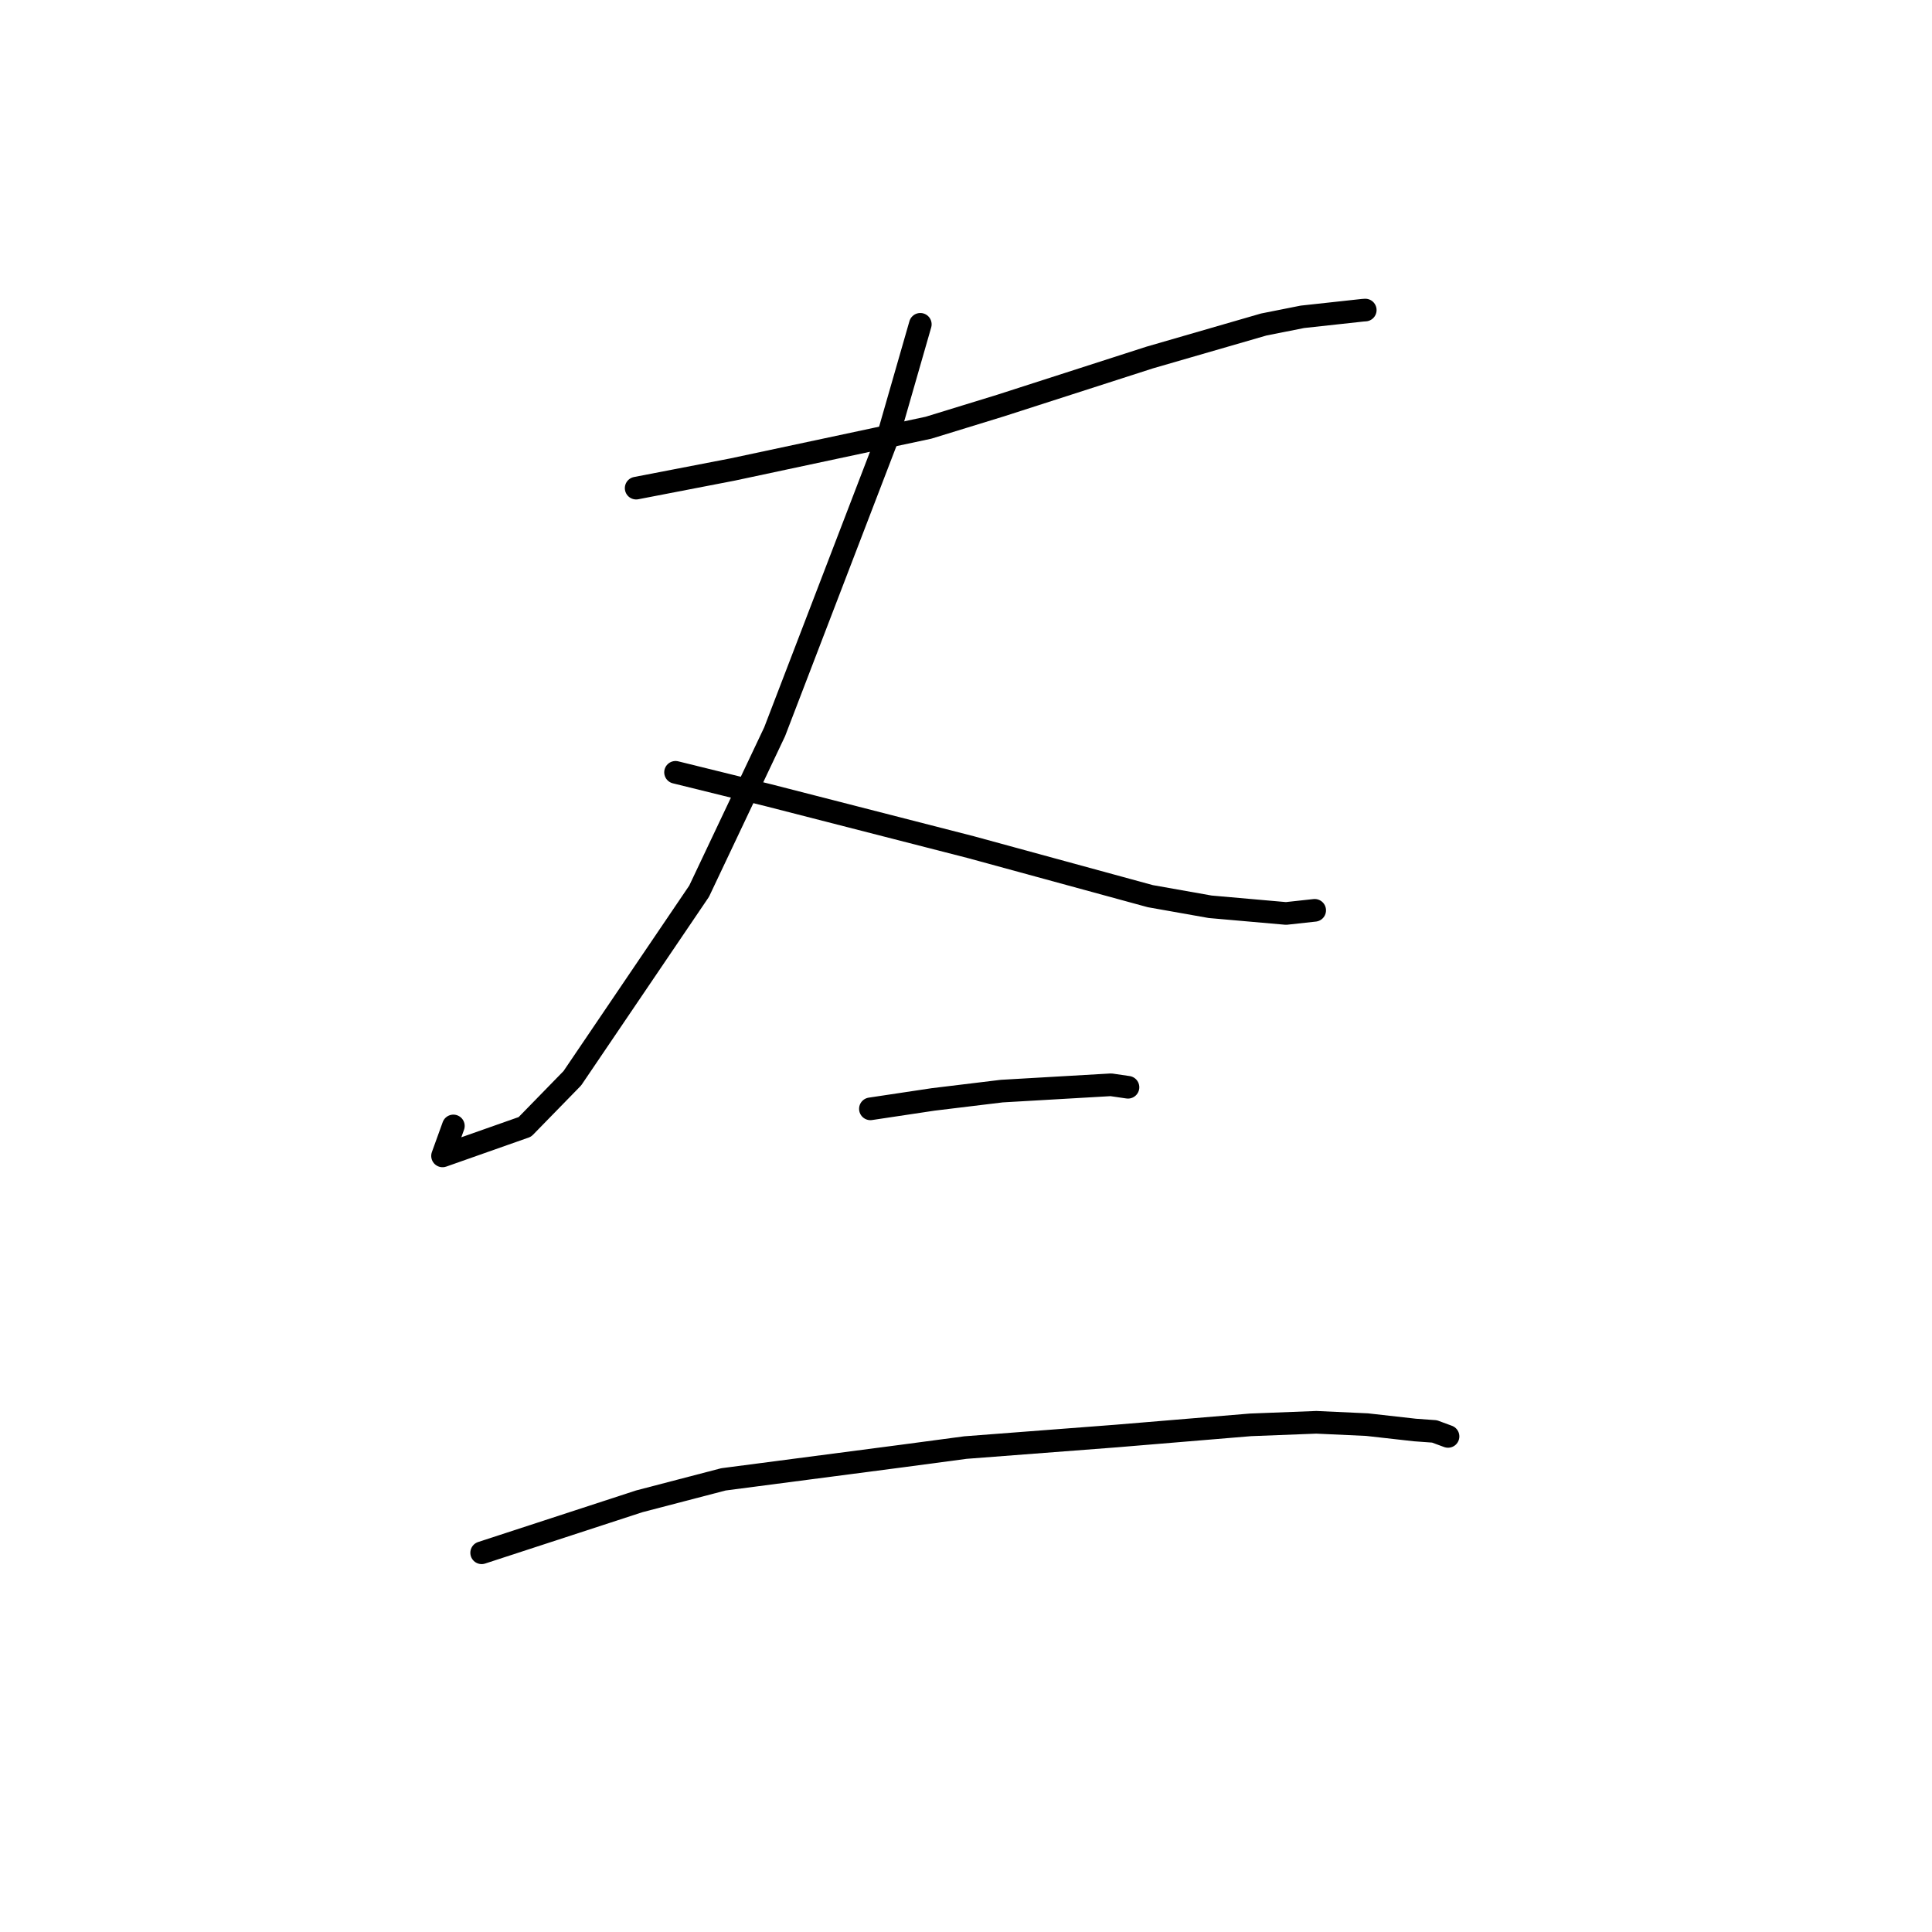 <?xml version="1.0" standalone="no"?>
    <svg width="256" height="256" xmlns="http://www.w3.org/2000/svg" version="1.1">
    <polyline stroke="black" stroke-width="3" stroke-linecap="round" fill="transparent" stroke-linejoin="round" points="84.294 64.681 97.057 62.215 123.026 56.676 132.566 53.743 152.339 47.374 167.45 42.999 172.57 41.981 180.57 41.108 180.904 41.084 " />
        <polyline stroke="black" stroke-width="3" stroke-linecap="round" fill="transparent" stroke-linejoin="round" points="121.946 42.974 117.701 57.738 102.644 96.962 92.637 118.087 75.84 142.871 69.552 149.317 58.639 153.163 60.074 149.193 " />
        <polyline stroke="black" stroke-width="3" stroke-linecap="round" fill="transparent" stroke-linejoin="round" points="89.513 102.337 101.837 105.376 128.632 112.25 152.416 118.745 160.351 120.153 170.406 121.038 173.828 120.664 174.197 120.624 174.203 120.623 " />
        <polyline stroke="black" stroke-width="3" stroke-linecap="round" fill="transparent" stroke-linejoin="round" points="115.333 146.927 123.649 145.679 132.733 144.578 147.212 143.74 149.421 144.062 149.452 144.066 149.464 144.068 " />
        <polyline stroke="black" stroke-width="3" stroke-linecap="round" fill="transparent" stroke-linejoin="round" points="63.822 205.751 84.702 198.934 95.859 196.023 119.594 192.922 127.92 191.811 147.895 190.282 165.706 188.8 174.42 188.463 181.141 188.771 187.473 189.482 190.076 189.67 191.76 190.291 191.872 190.332 " />
        </svg>